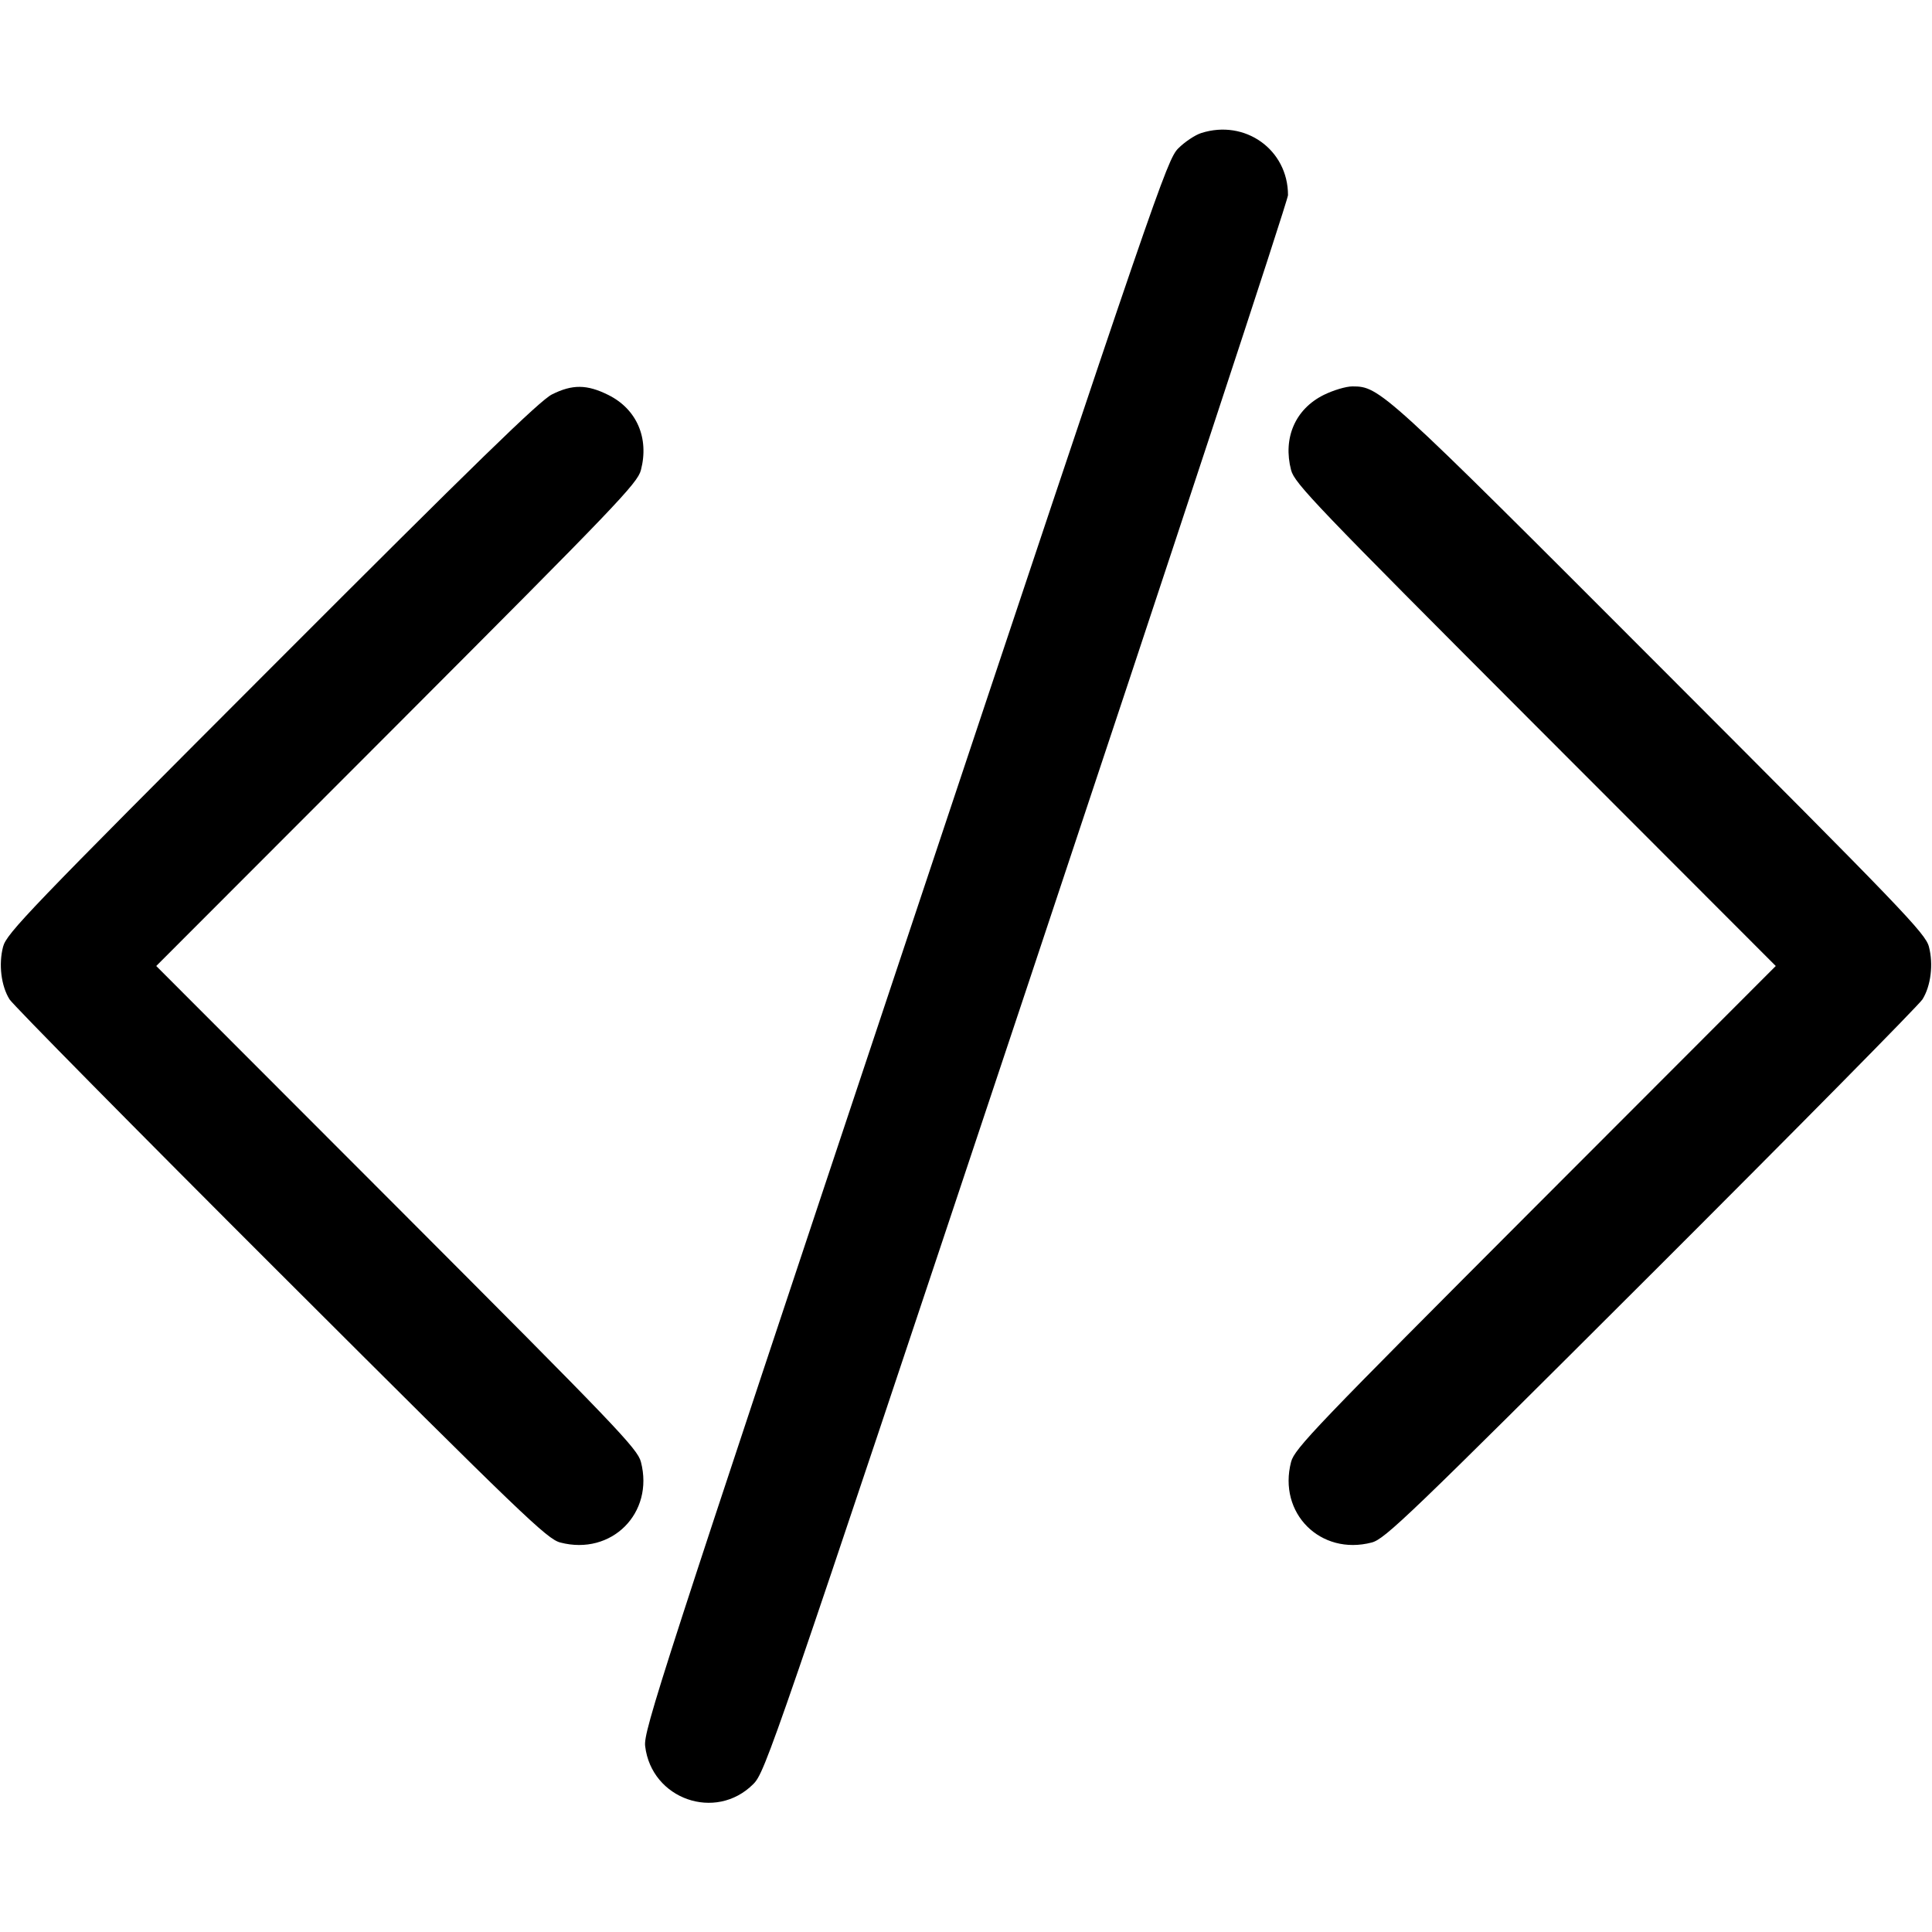 <svg width="15" height="15" viewBox="0 0 15 15" xmlns="http://www.w3.org/2000/svg"><path d="M9.326 1.033 C 9.279 1.048,9.199 1.101,9.148 1.152 C 9.060 1.240,8.980 1.473,7.025 7.338 C 5.123 13.044,4.995 13.440,5.009 13.557 C 5.058 13.969,5.556 14.144,5.848 13.852 C 5.942 13.758,5.991 13.614,7.972 7.671 C 9.087 4.325,10.000 1.555,10.000 1.515 C 10.000 1.162,9.667 0.924,9.326 1.033 M4.286 3.062 C 4.191 3.109,3.692 3.595,2.108 5.181 C 0.226 7.065,0.051 7.247,0.024 7.350 C -0.012 7.487,0.009 7.655,0.074 7.759 C 0.101 7.802,1.048 8.762,2.180 9.892 C 4.064 11.773,4.247 11.949,4.350 11.976 C 4.748 12.080,5.080 11.748,4.976 11.350 C 4.949 11.247,4.786 11.078,3.080 9.369 L 1.213 7.500 3.080 5.631 C 4.786 3.922,4.949 3.753,4.976 3.650 C 5.041 3.401,4.944 3.176,4.722 3.066 C 4.557 2.984,4.444 2.983,4.286 3.062 M10.278 3.066 C 10.056 3.176,9.959 3.401,10.024 3.650 C 10.051 3.753,10.214 3.922,11.920 5.631 L 13.787 7.500 11.920 9.369 C 10.214 11.078,10.051 11.247,10.024 11.350 C 9.920 11.748,10.252 12.080,10.650 11.976 C 10.753 11.949,10.936 11.773,12.820 9.892 C 13.952 8.762,14.899 7.802,14.926 7.759 C 14.991 7.655,15.012 7.487,14.976 7.350 C 14.949 7.247,14.774 7.065,12.892 5.181 C 10.739 3.025,10.712 3.000,10.500 3.000 C 10.450 3.000,10.351 3.030,10.278 3.066 " stroke="none" fill-rule="evenodd" fill="black"></path></svg>
